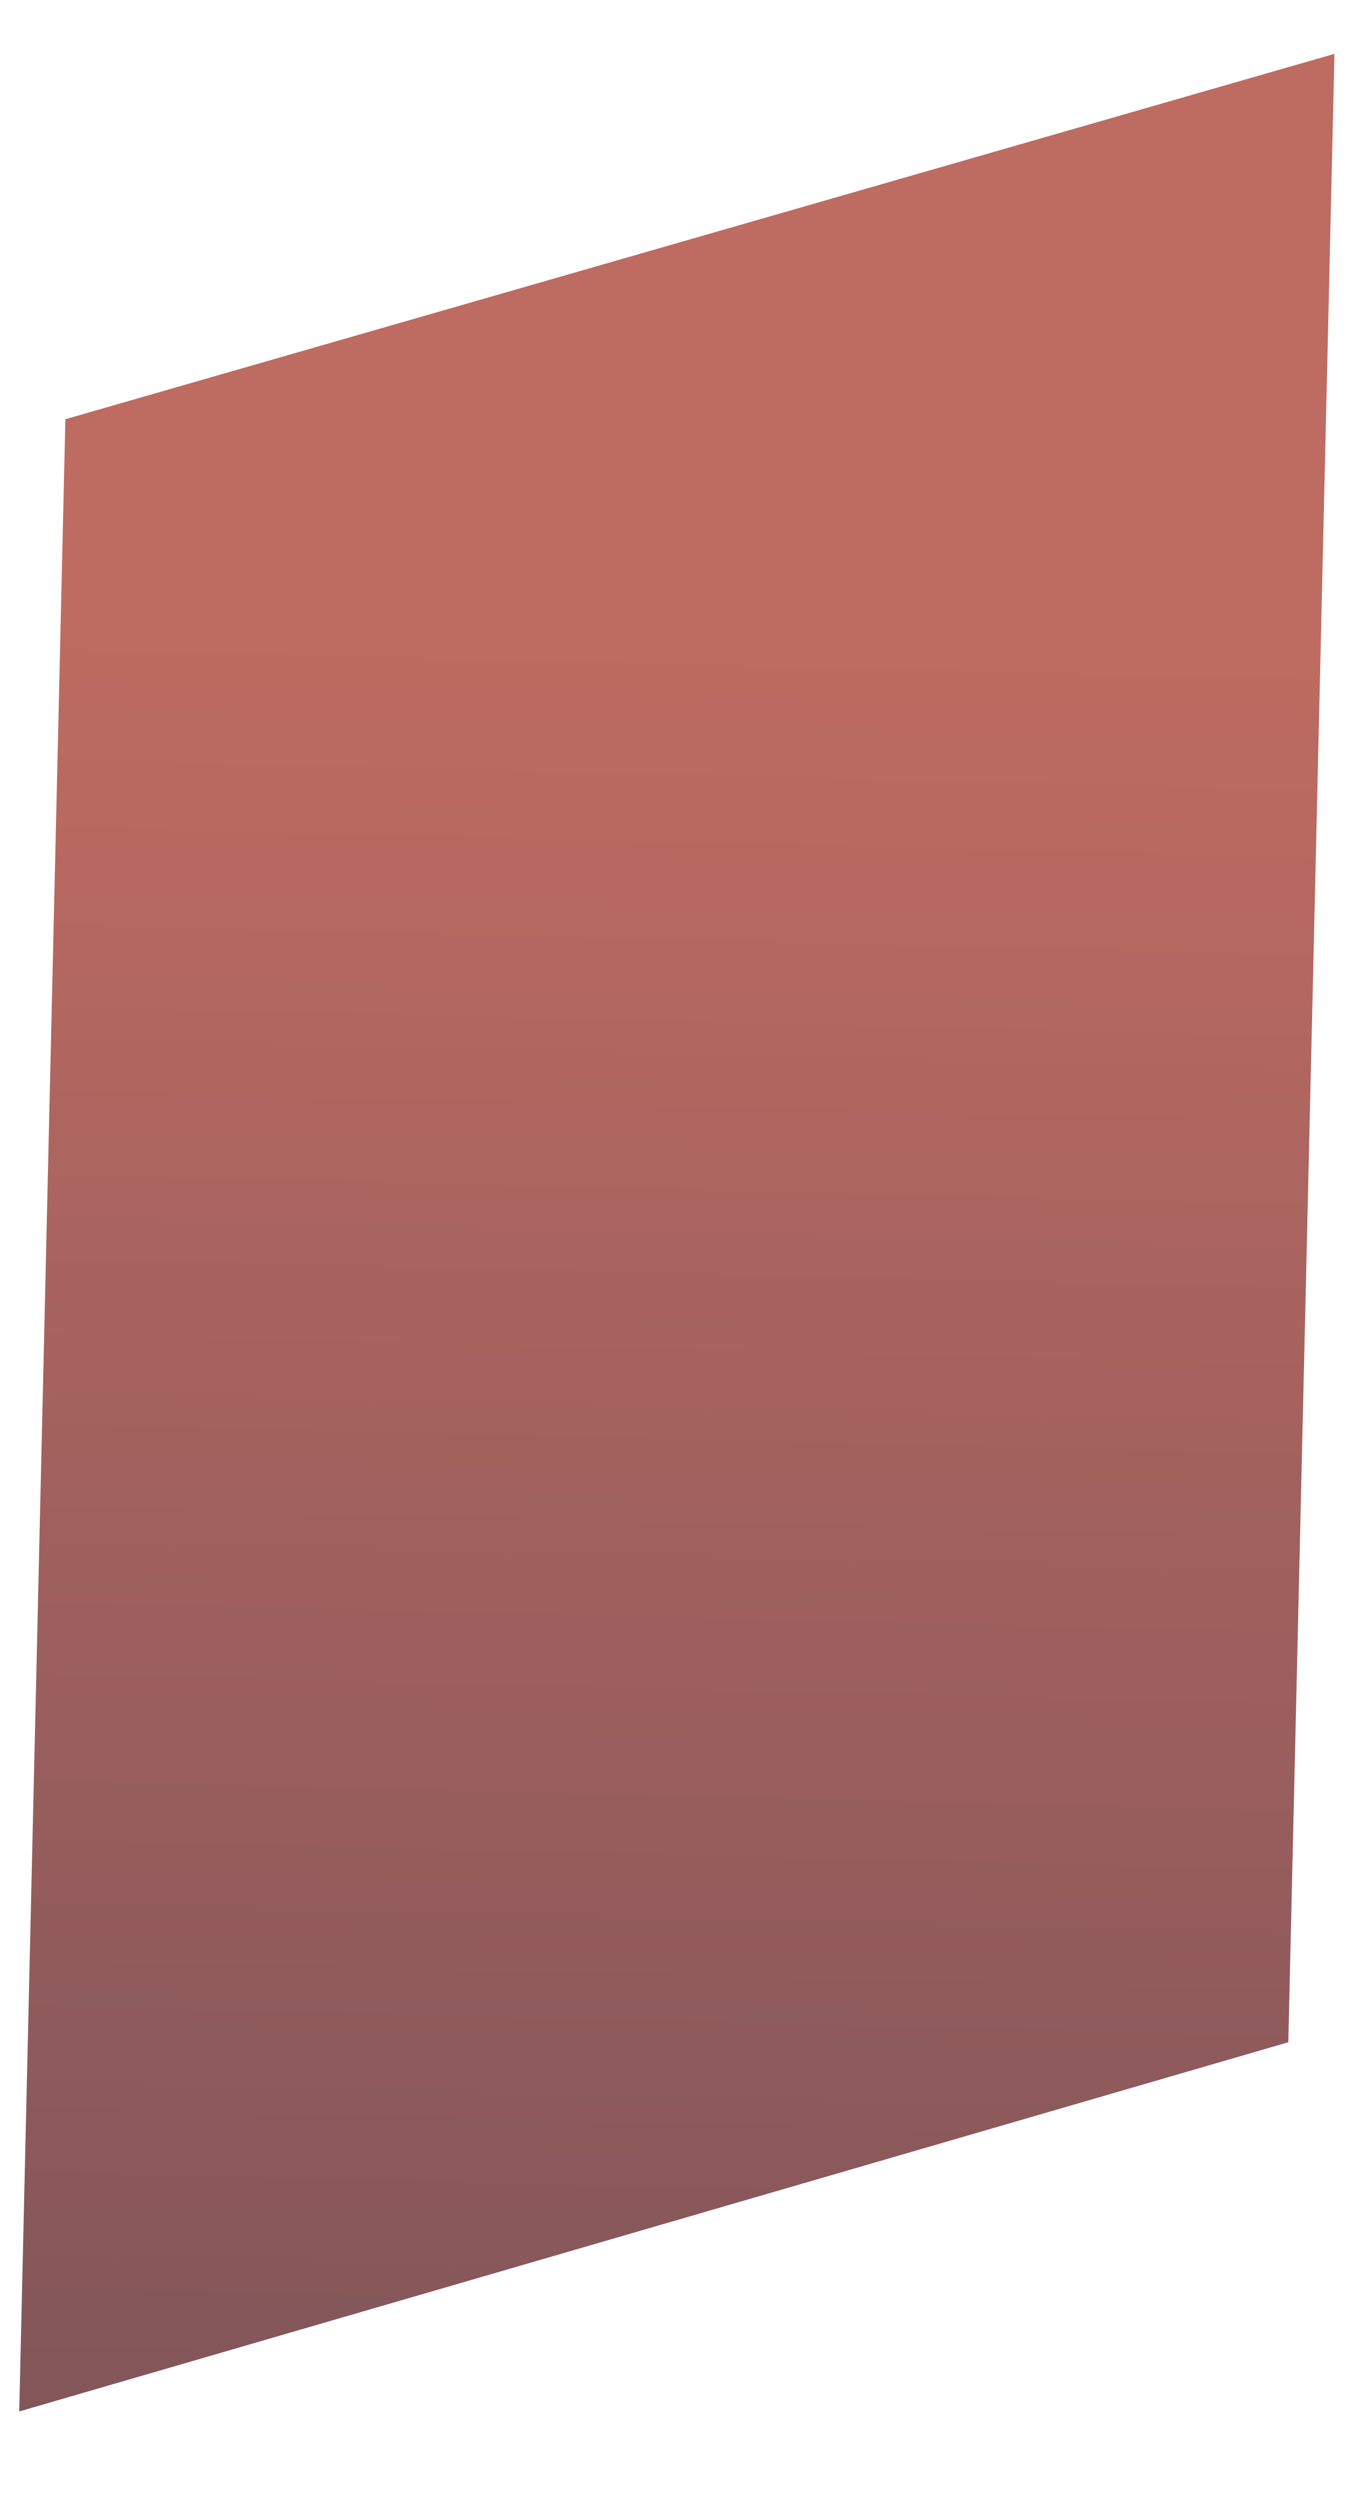 ﻿<?xml version="1.0" encoding="utf-8"?>
<svg version="1.1" xmlns:xlink="http://www.w3.org/1999/xlink" width="14px" height="26px" xmlns="http://www.w3.org/2000/svg">
  <defs>
    <linearGradient gradientUnits="userSpaceOnUse" x1="7.178" y1="6.752" x2="6.682" y2="27.502" id="LinearGradient455">
      <stop id="Stop456" stop-color="#be6b61" offset="0" />
      <stop id="Stop457" stop-color="#7b5359" offset="1" />
    </linearGradient>
  </defs>
  <g transform="matrix(1 0 0 1 -279 -233 )">
    <path d="M 13.88 0.56  L 0.68 4.36  L 0.2 25.08  L 13.4 21.24  L 13.88 0.56  Z " fill-rule="nonzero" fill="url(#LinearGradient455)" stroke="none" transform="matrix(1 0 0 1 279 233 )" />
  </g>
</svg>